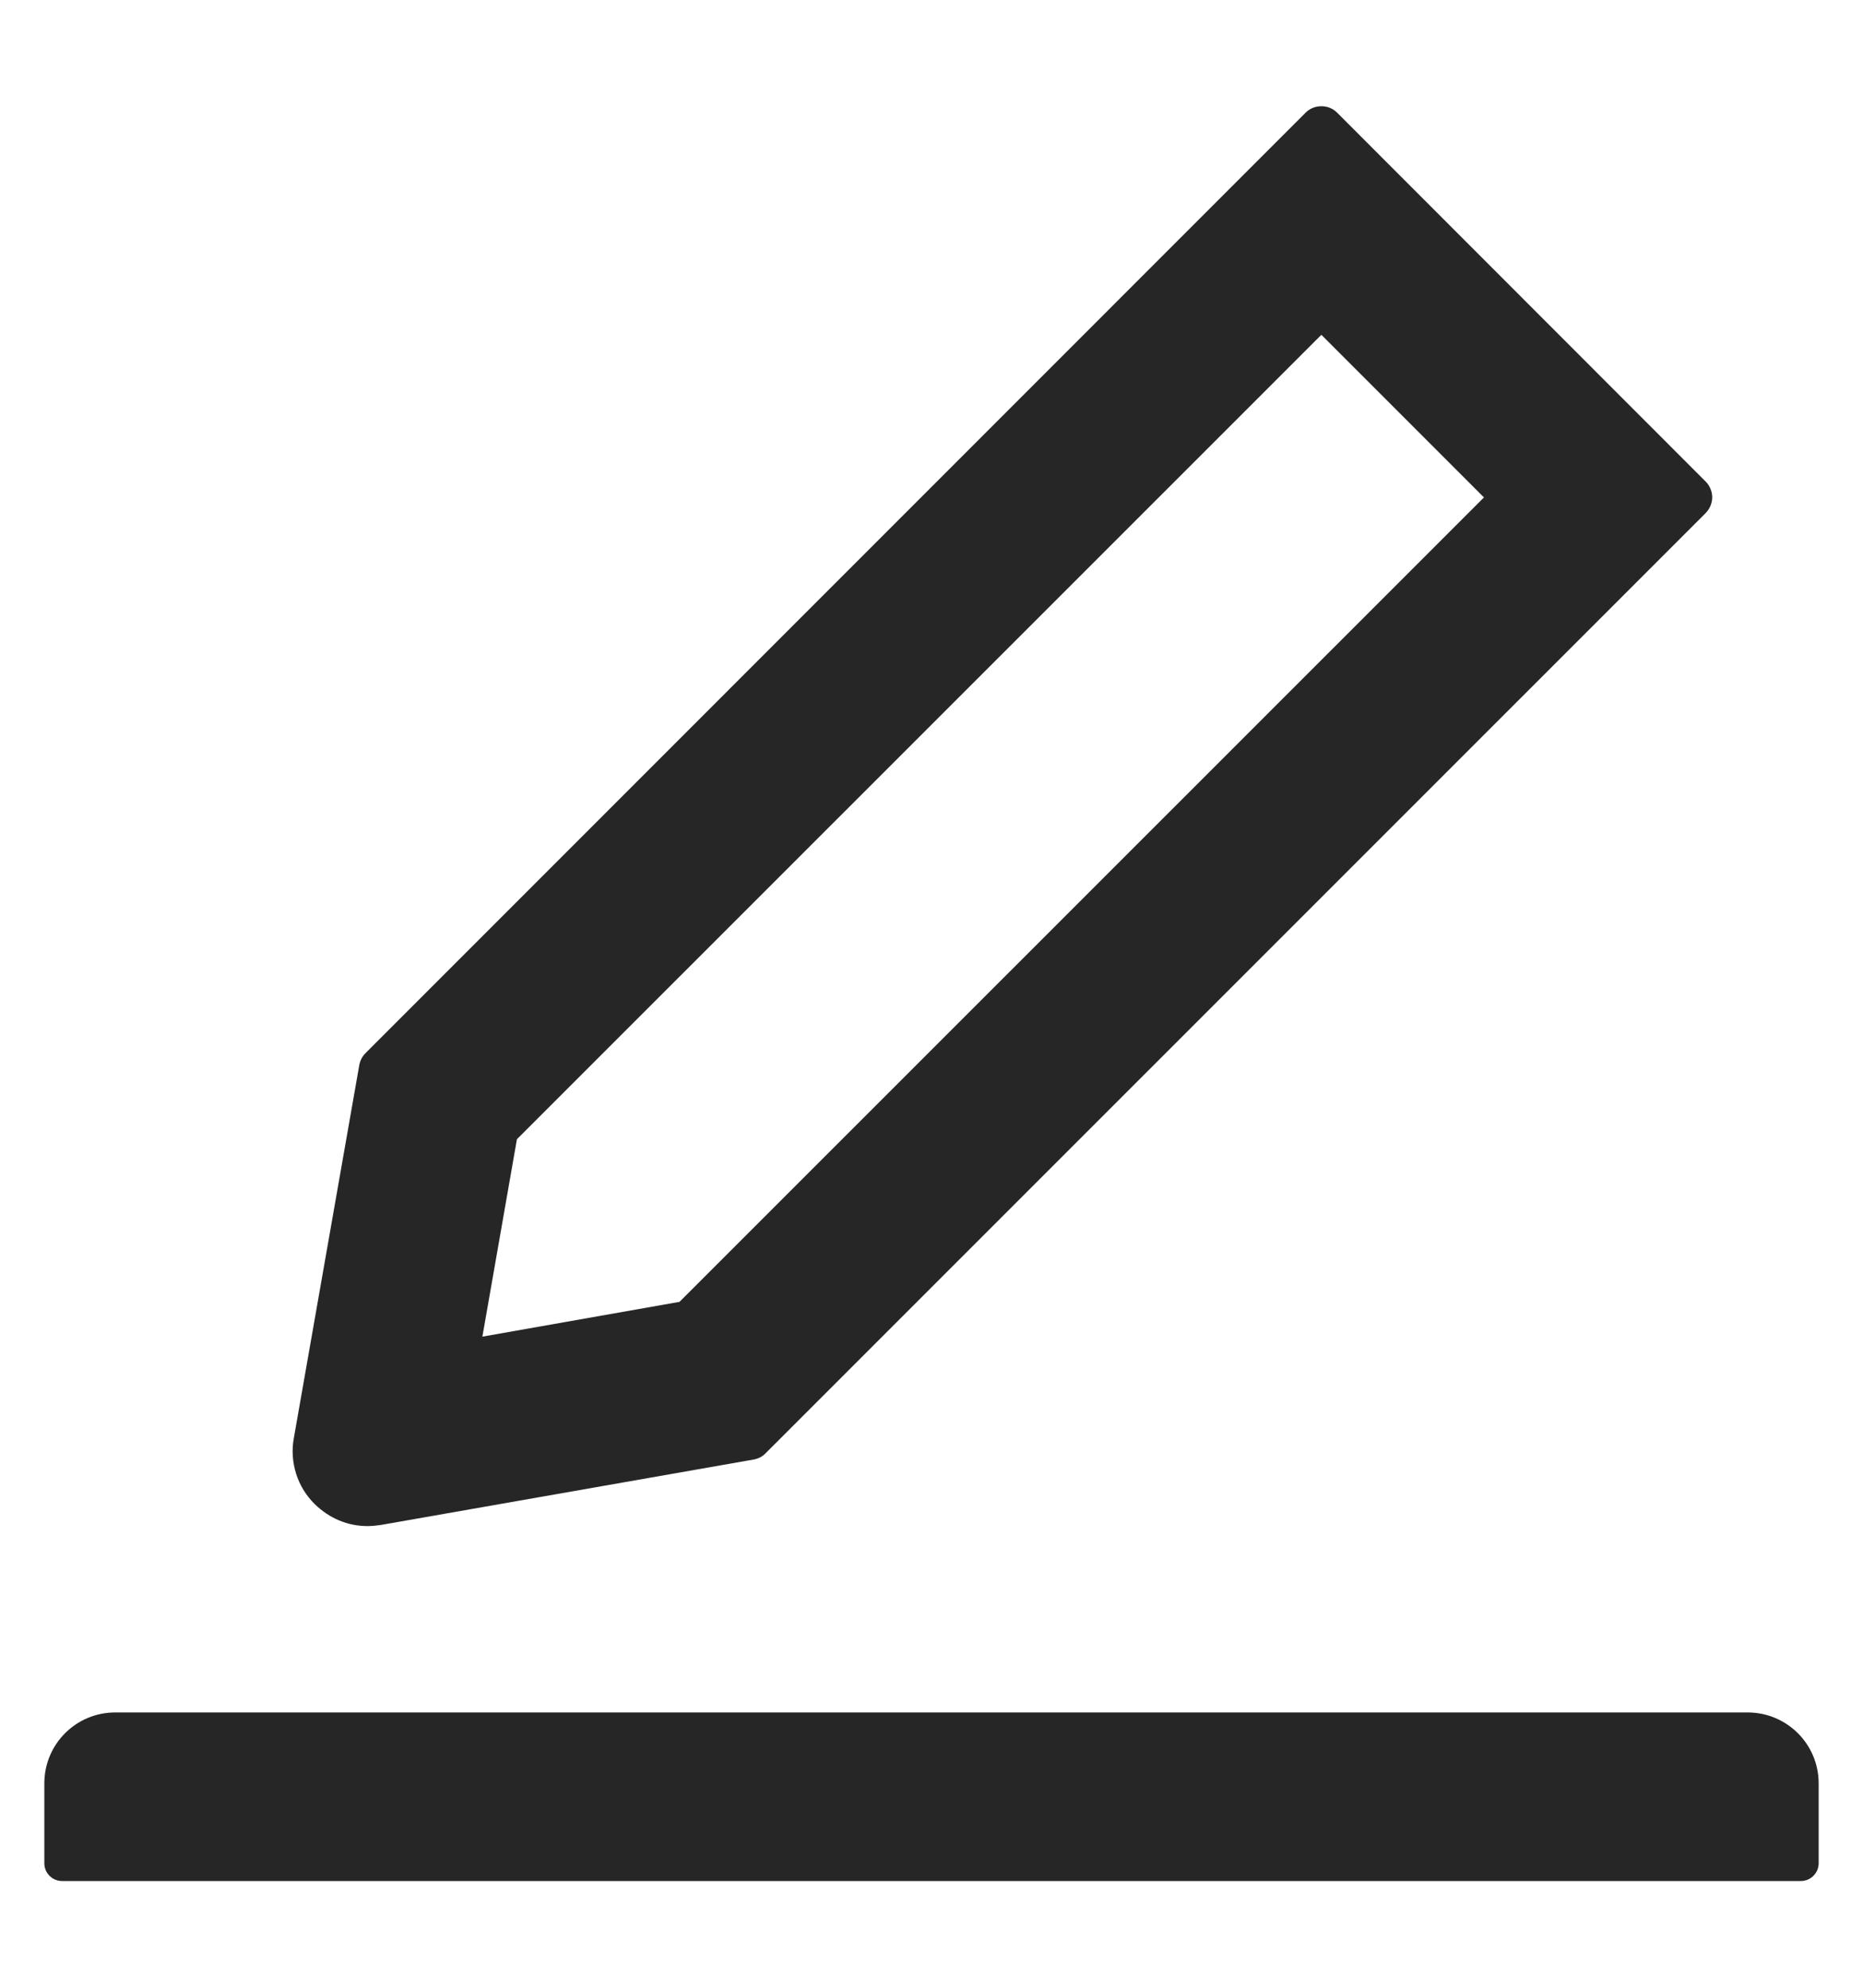 <svg xmlns="http://www.w3.org/2000/svg" width="15" height="16" fill="none" viewBox="0 0 15 16"><path fill="#000" fill-opacity=".85" d="M2.959 12.284C2.994 12.284 3.03 12.28 3.066 12.275L6.069 11.748C6.105 11.741 6.139 11.725 6.164 11.698L13.734 4.129C13.75 4.112 13.763 4.093 13.772 4.071C13.781 4.049 13.786 4.026 13.786 4.003C13.786 3.979 13.781 3.956 13.772 3.935C13.763 3.913 13.75 3.893 13.734 3.877L10.766 0.907C10.732 0.873 10.687 0.855 10.639 0.855C10.591 0.855 10.546 0.873 10.512 0.907L2.943 8.477C2.916 8.504 2.9 8.536 2.893 8.572L2.366 11.575C2.348 11.671 2.355 11.769 2.384 11.862C2.413 11.955 2.465 12.039 2.534 12.107C2.652 12.222 2.8 12.284 2.959 12.284ZM4.162 9.17L10.639 2.695L11.948 4.004L5.471 10.479L3.884 10.759L4.162 9.17ZM14.071 13.784H0.928C0.612 13.784 0.357 14.039 0.357 14.355V14.998C0.357 15.077 0.421 15.141 0.5 15.141H14.5C14.578 15.141 14.643 15.077 14.643 14.998V14.355C14.643 14.039 14.387 13.784 14.071 13.784Z"/></svg>